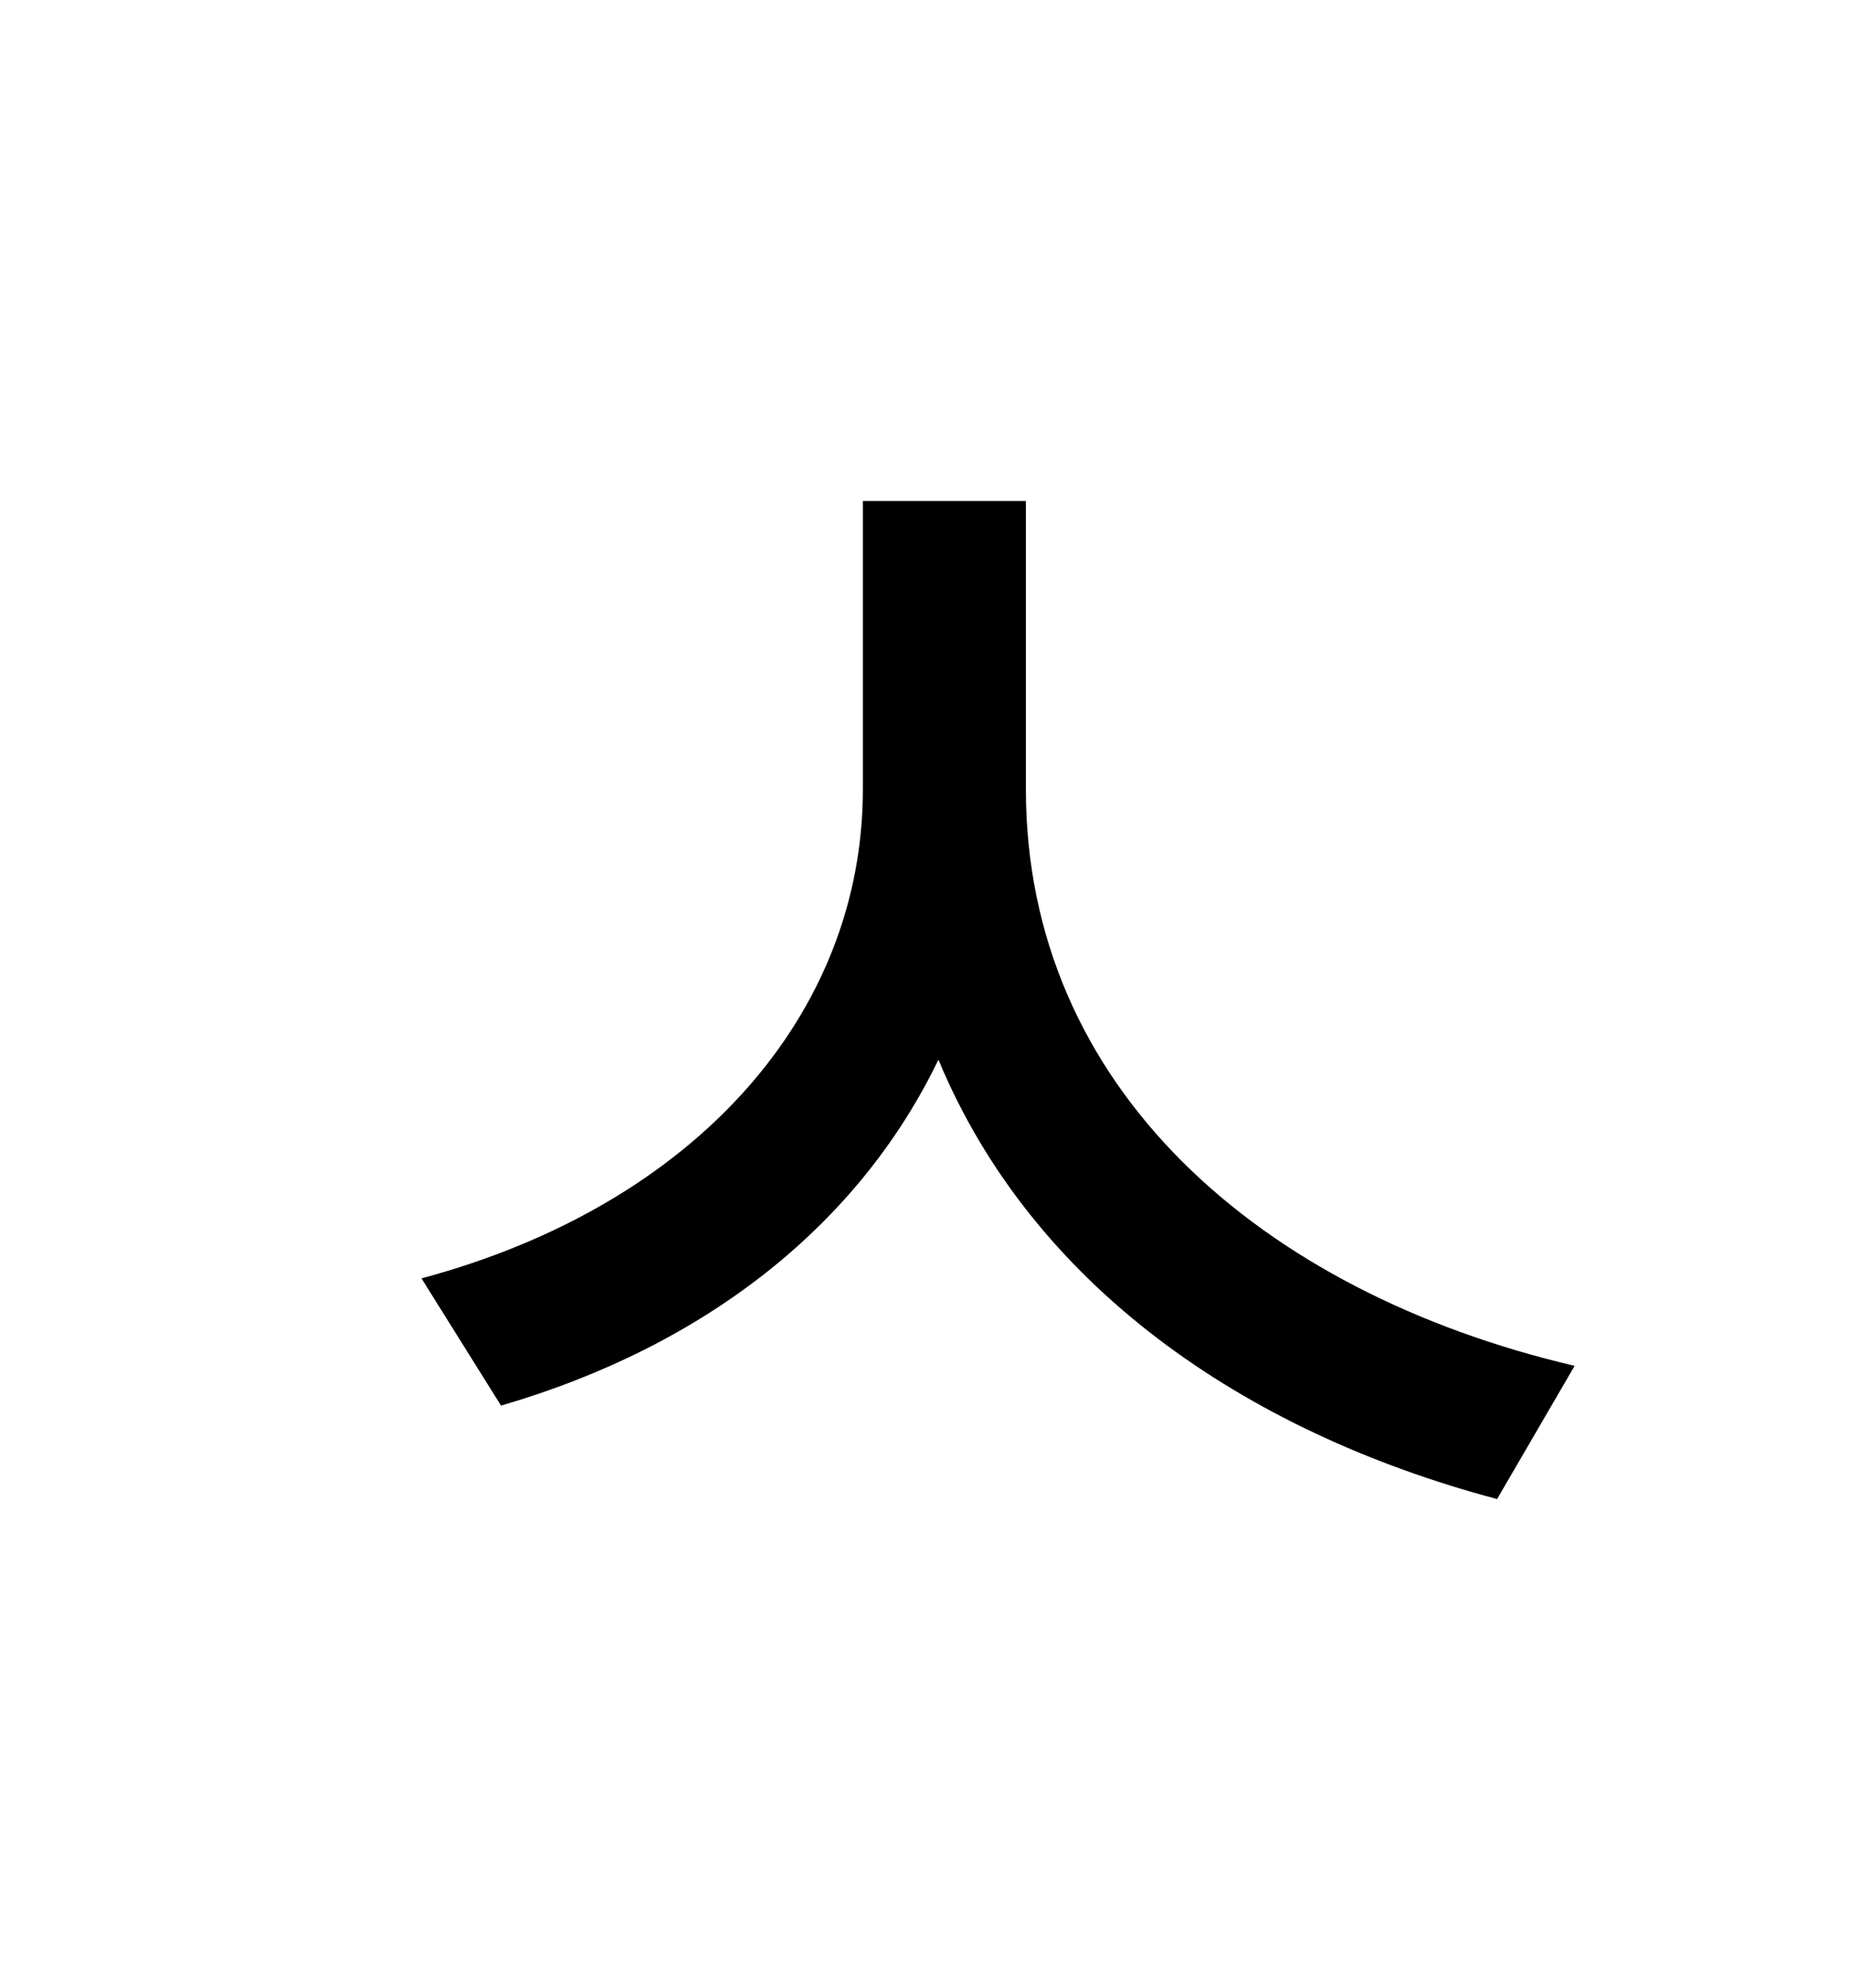 <?xml version="1.0" standalone="no"?>
<!DOCTYPE svg PUBLIC "-//W3C//DTD SVG 1.1//EN" "http://www.w3.org/Graphics/SVG/1.1/DTD/svg11.dtd" >
<svg xmlns="http://www.w3.org/2000/svg" xmlns:xlink="http://www.w3.org/1999/xlink" version="1.1" viewBox="-10 0 930 1000">
   <path fill="currentColor"
d="M506 252v145c0 150 118 253 276 290l-39 67c-128 -34 -234 -108 -281 -221c-40 83 -117 144 -220 174l-40 -64c138 -37 222 -133 222 -246v-145h82z" />
</svg>
